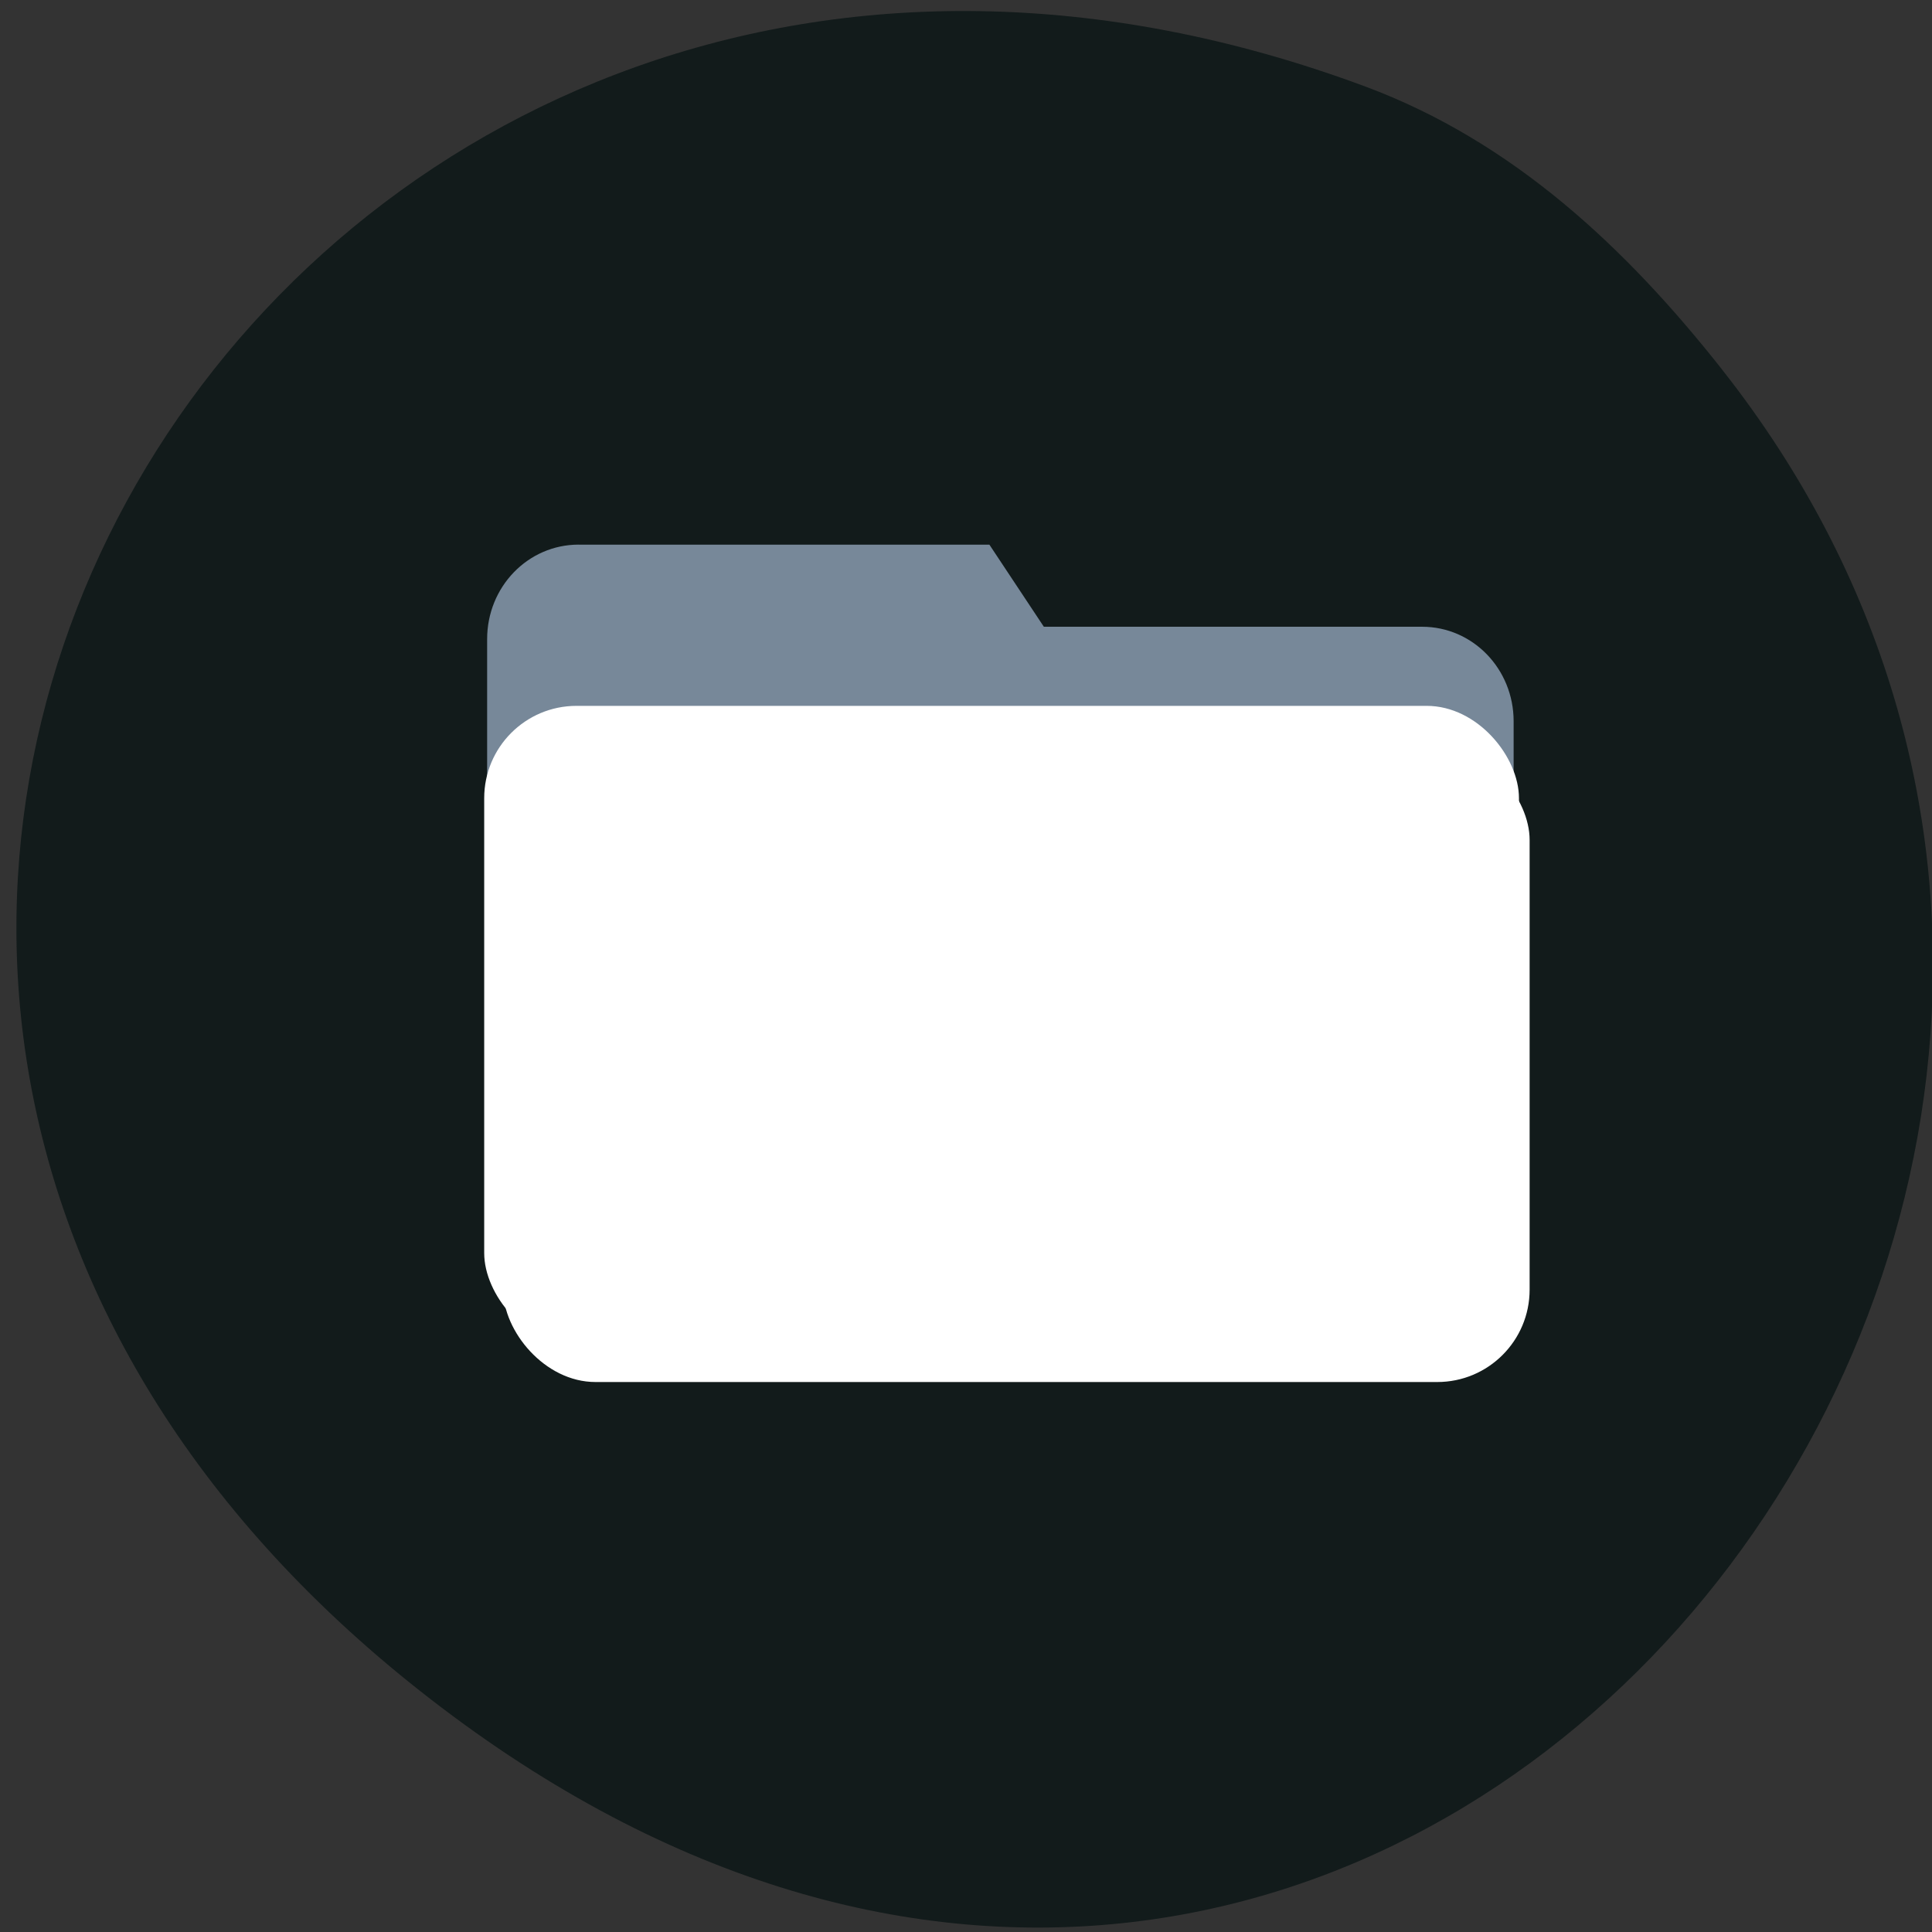 <svg xmlns="http://www.w3.org/2000/svg" viewBox="0 0 256 256"><rect x="0" y="0" width="256" height="256" fill="#333333" stroke="none"/><defs><clipPath><path d="m 171 132 h 54.625 v 24 h -54.625"/></clipPath><clipPath><path d="m 148 97 h 77.63 v 24 h -77.62"/></clipPath><clipPath><path d="m 74 56.824 h 129 v 139.69 h -129"/></clipPath><clipPath><path d="m 27.707 56.824 h 82.29 v 139.69 h -82.29"/></clipPath></defs><g transform="translate(0 -796.36)" color="#000"><g transform="matrix(0.992 0 0 0.992 2.17 19.874)"><path d="M 227.81,832.08 C 315.25,942.92 183.011,1110.66 53.79,1008.51 -68.59,911.77 36.883,740.96 180.22,794.32 c 19.694,7.333 34.821,21.566 47.595,37.758 z" fill="#121b1b"/><path d="m 75.11,855.5 h 54.86 l 7.272,10.965 h 50.52 c 6.776,0 12.231,5.63 12.231,12.624 v 55.38 c 0,6.994 -5.455,12.624 -12.231,12.624 H 75.112 c -6.776,0 -12.231,-5.63 -12.231,-12.624 v -66.35 c 0,-6.994 5.455,-12.624 12.231,-12.624 z" fill="#789"/><rect width="137.11" height="84.74" x="65.02" y="882.61" rx="12.336" fill="#fff"/></g><rect rx="12.231" y="889.89" x="64.16" height="84.74" width="137.11" fill="#fff"/></g></svg>